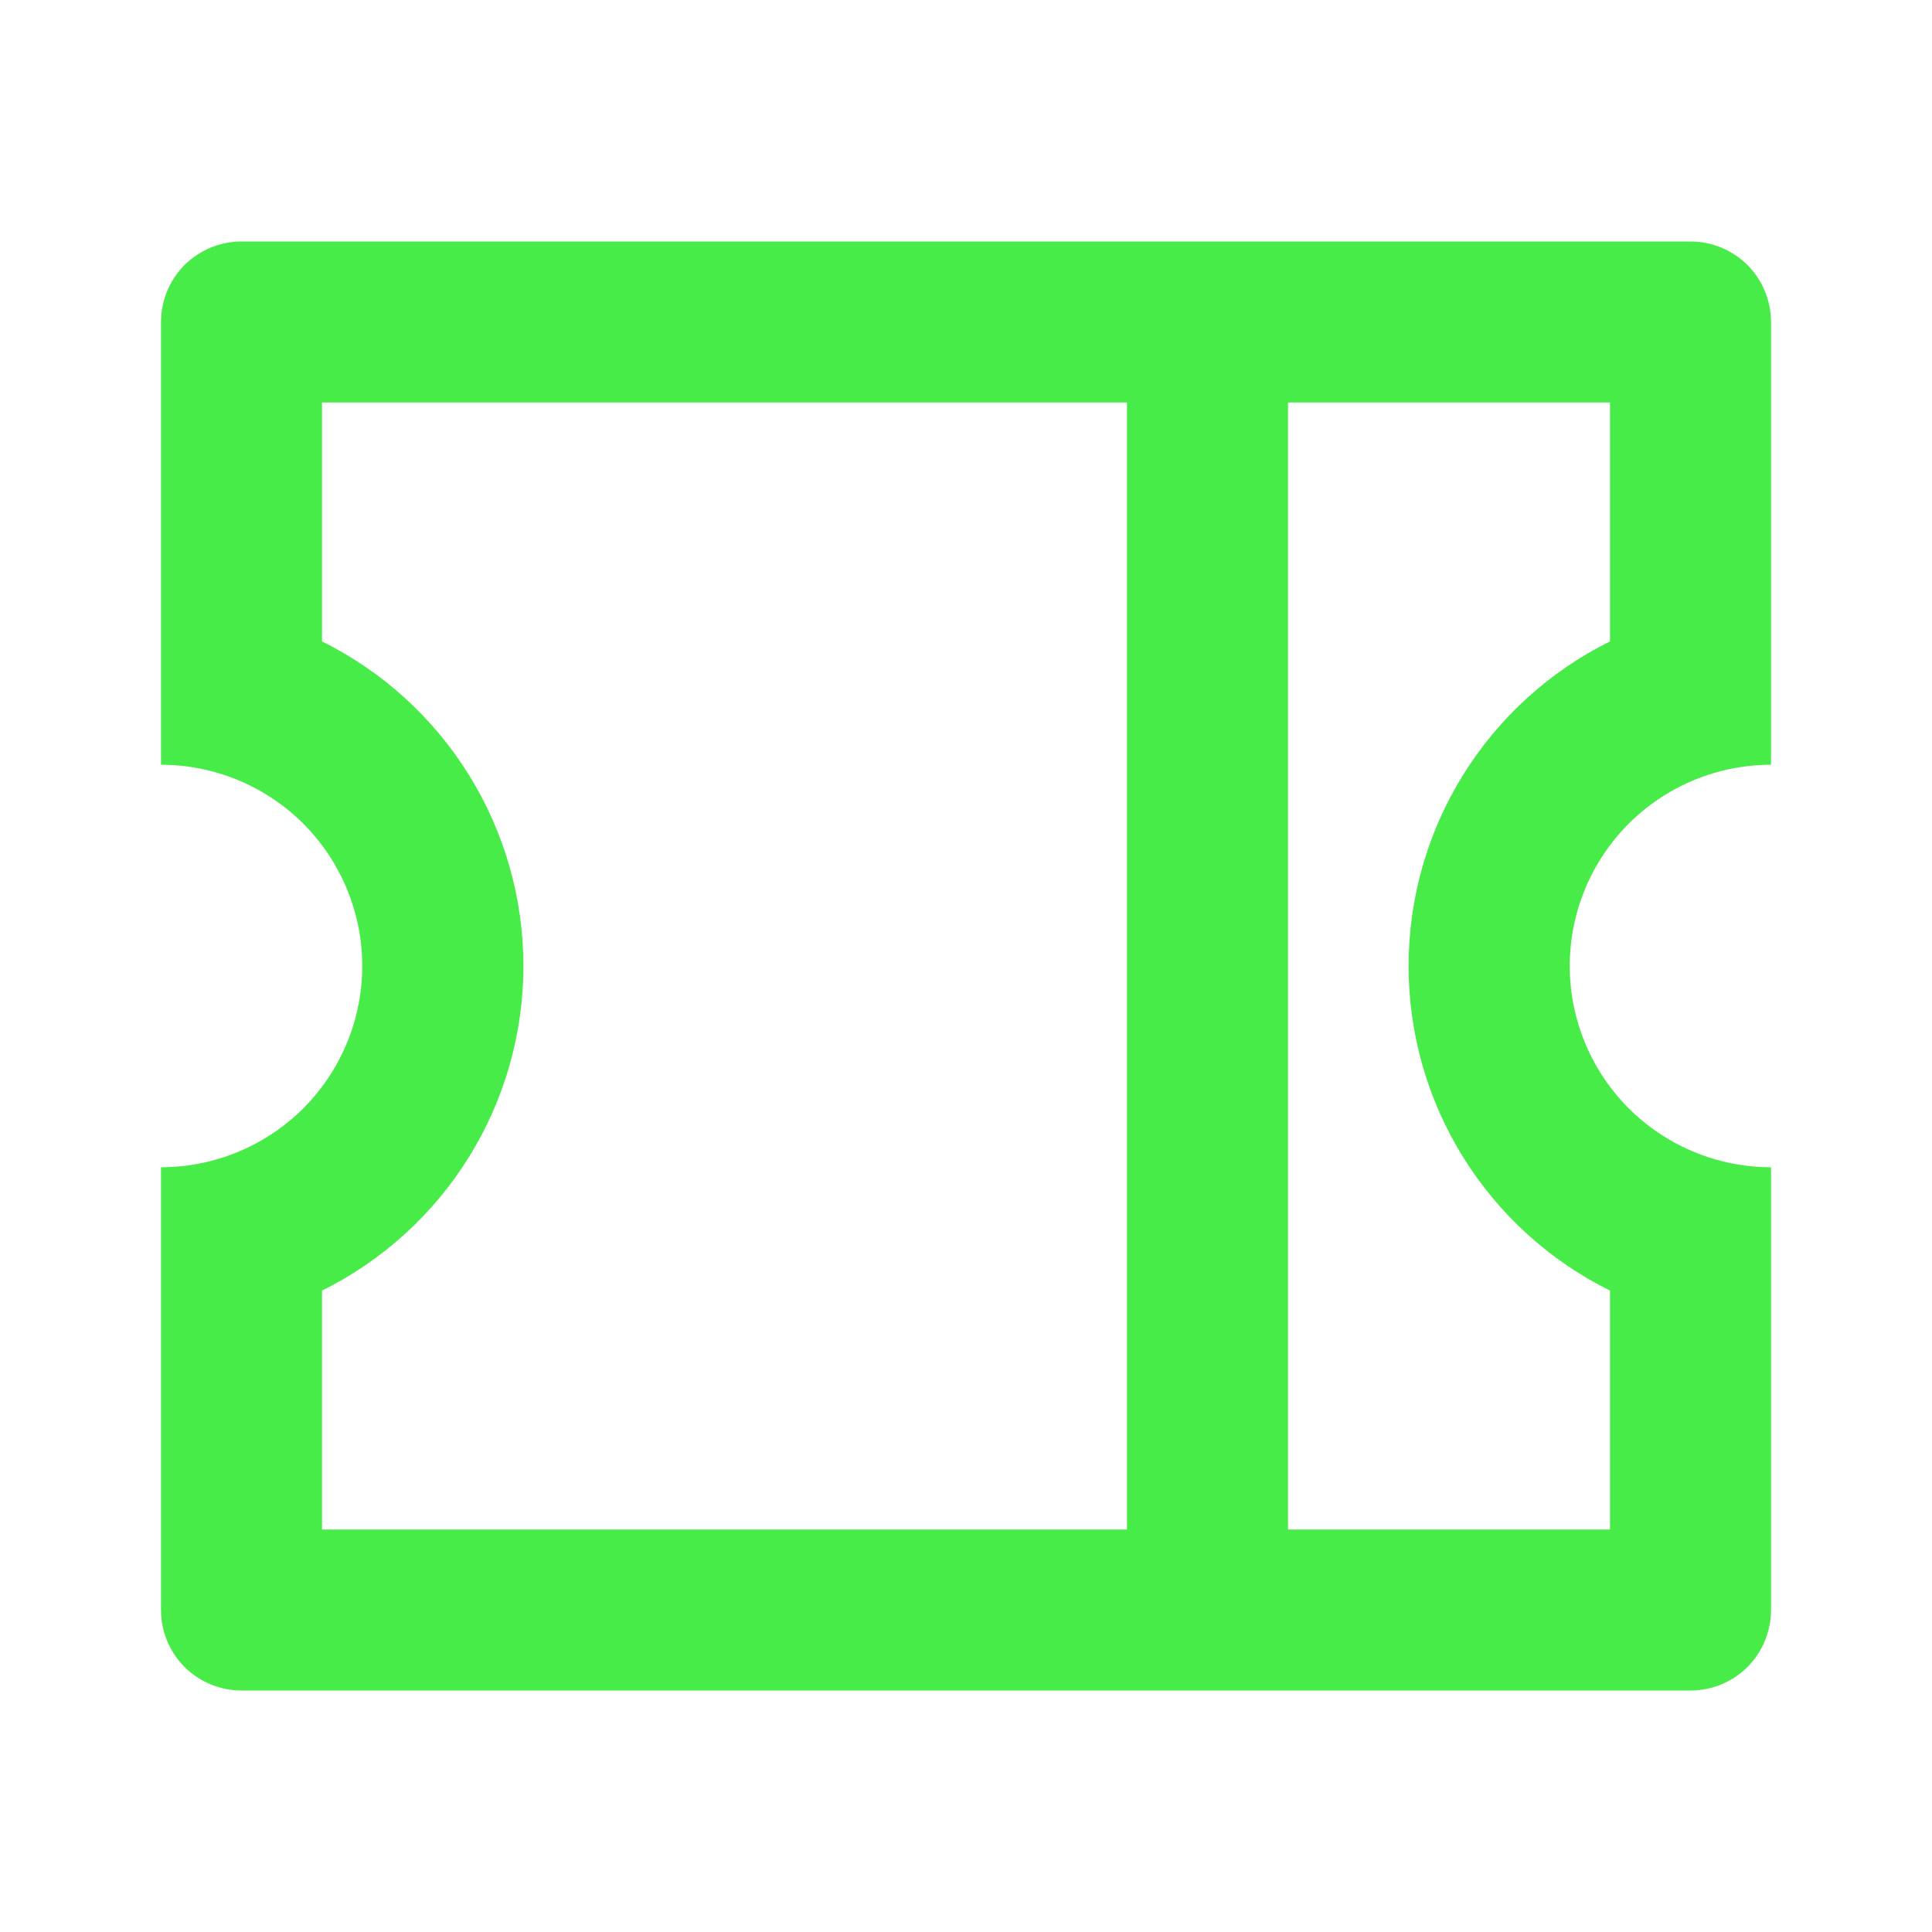 <svg width="12" height="12" viewBox="0 0 12 12" fill="none" xmlns="http://www.w3.org/2000/svg">
<path d="M1 4.75V2C1 1.867 1.053 1.74 1.146 1.646C1.24 1.553 1.367 1.5 1.5 1.5H10.5C10.633 1.5 10.76 1.553 10.854 1.646C10.947 1.74 11 1.867 11 2V4.75C10.668 4.75 10.351 4.882 10.116 5.116C9.882 5.351 9.75 5.668 9.75 6C9.75 6.332 9.882 6.649 10.116 6.884C10.351 7.118 10.668 7.25 11 7.25V10C11 10.133 10.947 10.26 10.854 10.354C10.76 10.447 10.633 10.5 10.5 10.5H1.5C1.367 10.5 1.24 10.447 1.146 10.354C1.053 10.26 1 10.133 1 10V7.25C1.332 7.25 1.649 7.118 1.884 6.884C2.118 6.649 2.25 6.332 2.25 6C2.25 5.668 2.118 5.351 1.884 5.116C1.649 4.882 1.332 4.75 1 4.75ZM7 2.5H2V3.984C2.376 4.17 2.692 4.458 2.913 4.814C3.134 5.17 3.251 5.581 3.251 6C3.251 6.419 3.134 6.83 2.913 7.186C2.692 7.542 2.376 7.83 2 8.016V9.5H7V2.5ZM8 2.5V9.5H10V8.016C9.624 7.83 9.308 7.542 9.087 7.186C8.866 6.83 8.749 6.419 8.749 6C8.749 5.581 8.866 5.17 9.087 4.814C9.308 4.458 9.624 4.17 10 3.984V2.5H8Z" fill="#48EC48"/>
</svg>
